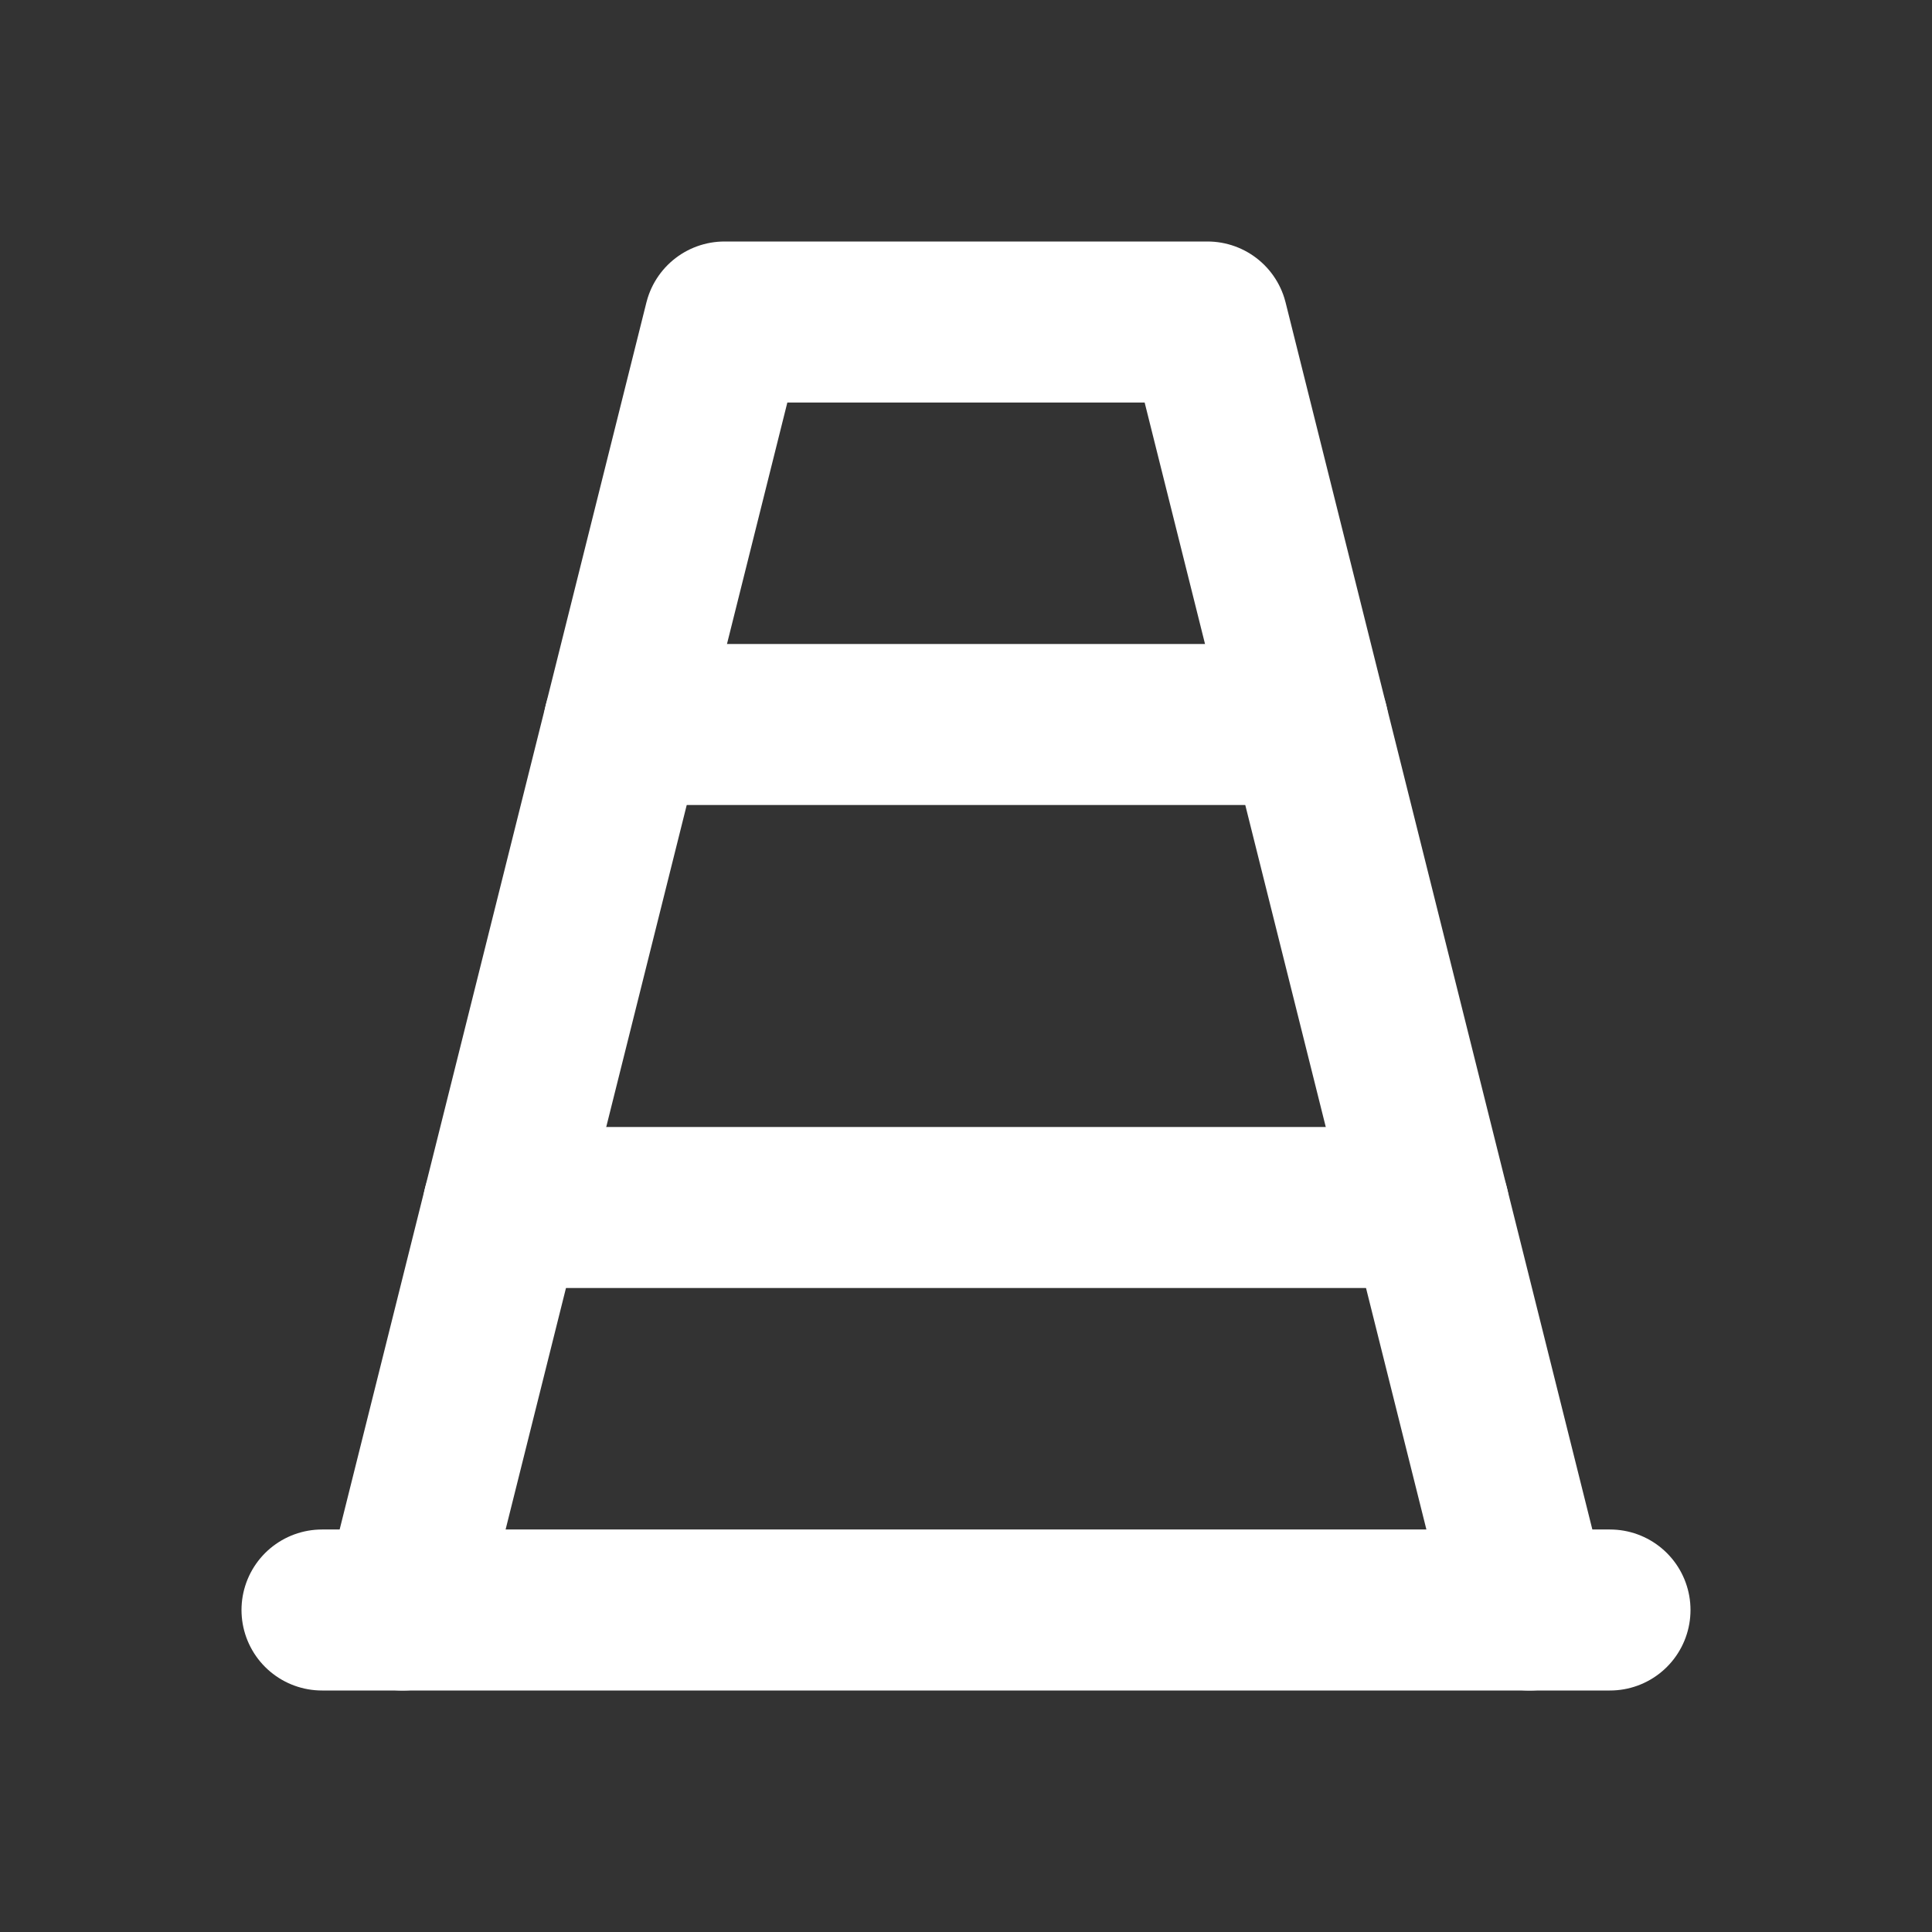 <svg width="24" height="24" viewBox="0 0 24 24" fill="none" xmlns="http://www.w3.org/2000/svg">
<rect x="0" y="0" width="24" height="24" fill="#333333" stroke="none"/>
<path d="M4 20H20" stroke="white" stroke-width="2" stroke-linecap="round" stroke-linejoin="round"/>
<path d="M5 20L6.25 15L7.75 9L9 4H15L16.25 9L17.75 15L19 20" stroke="white" stroke-width="2" stroke-linecap="round" stroke-linejoin="round"/>
<path d="M7.75 9H16.25" stroke="white" stroke-width="2" stroke-linecap="round" stroke-linejoin="round"/>
<path d="M17.75 15H6.25" stroke="white" stroke-width="2" stroke-linecap="round" stroke-linejoin="round"/>
</svg>

